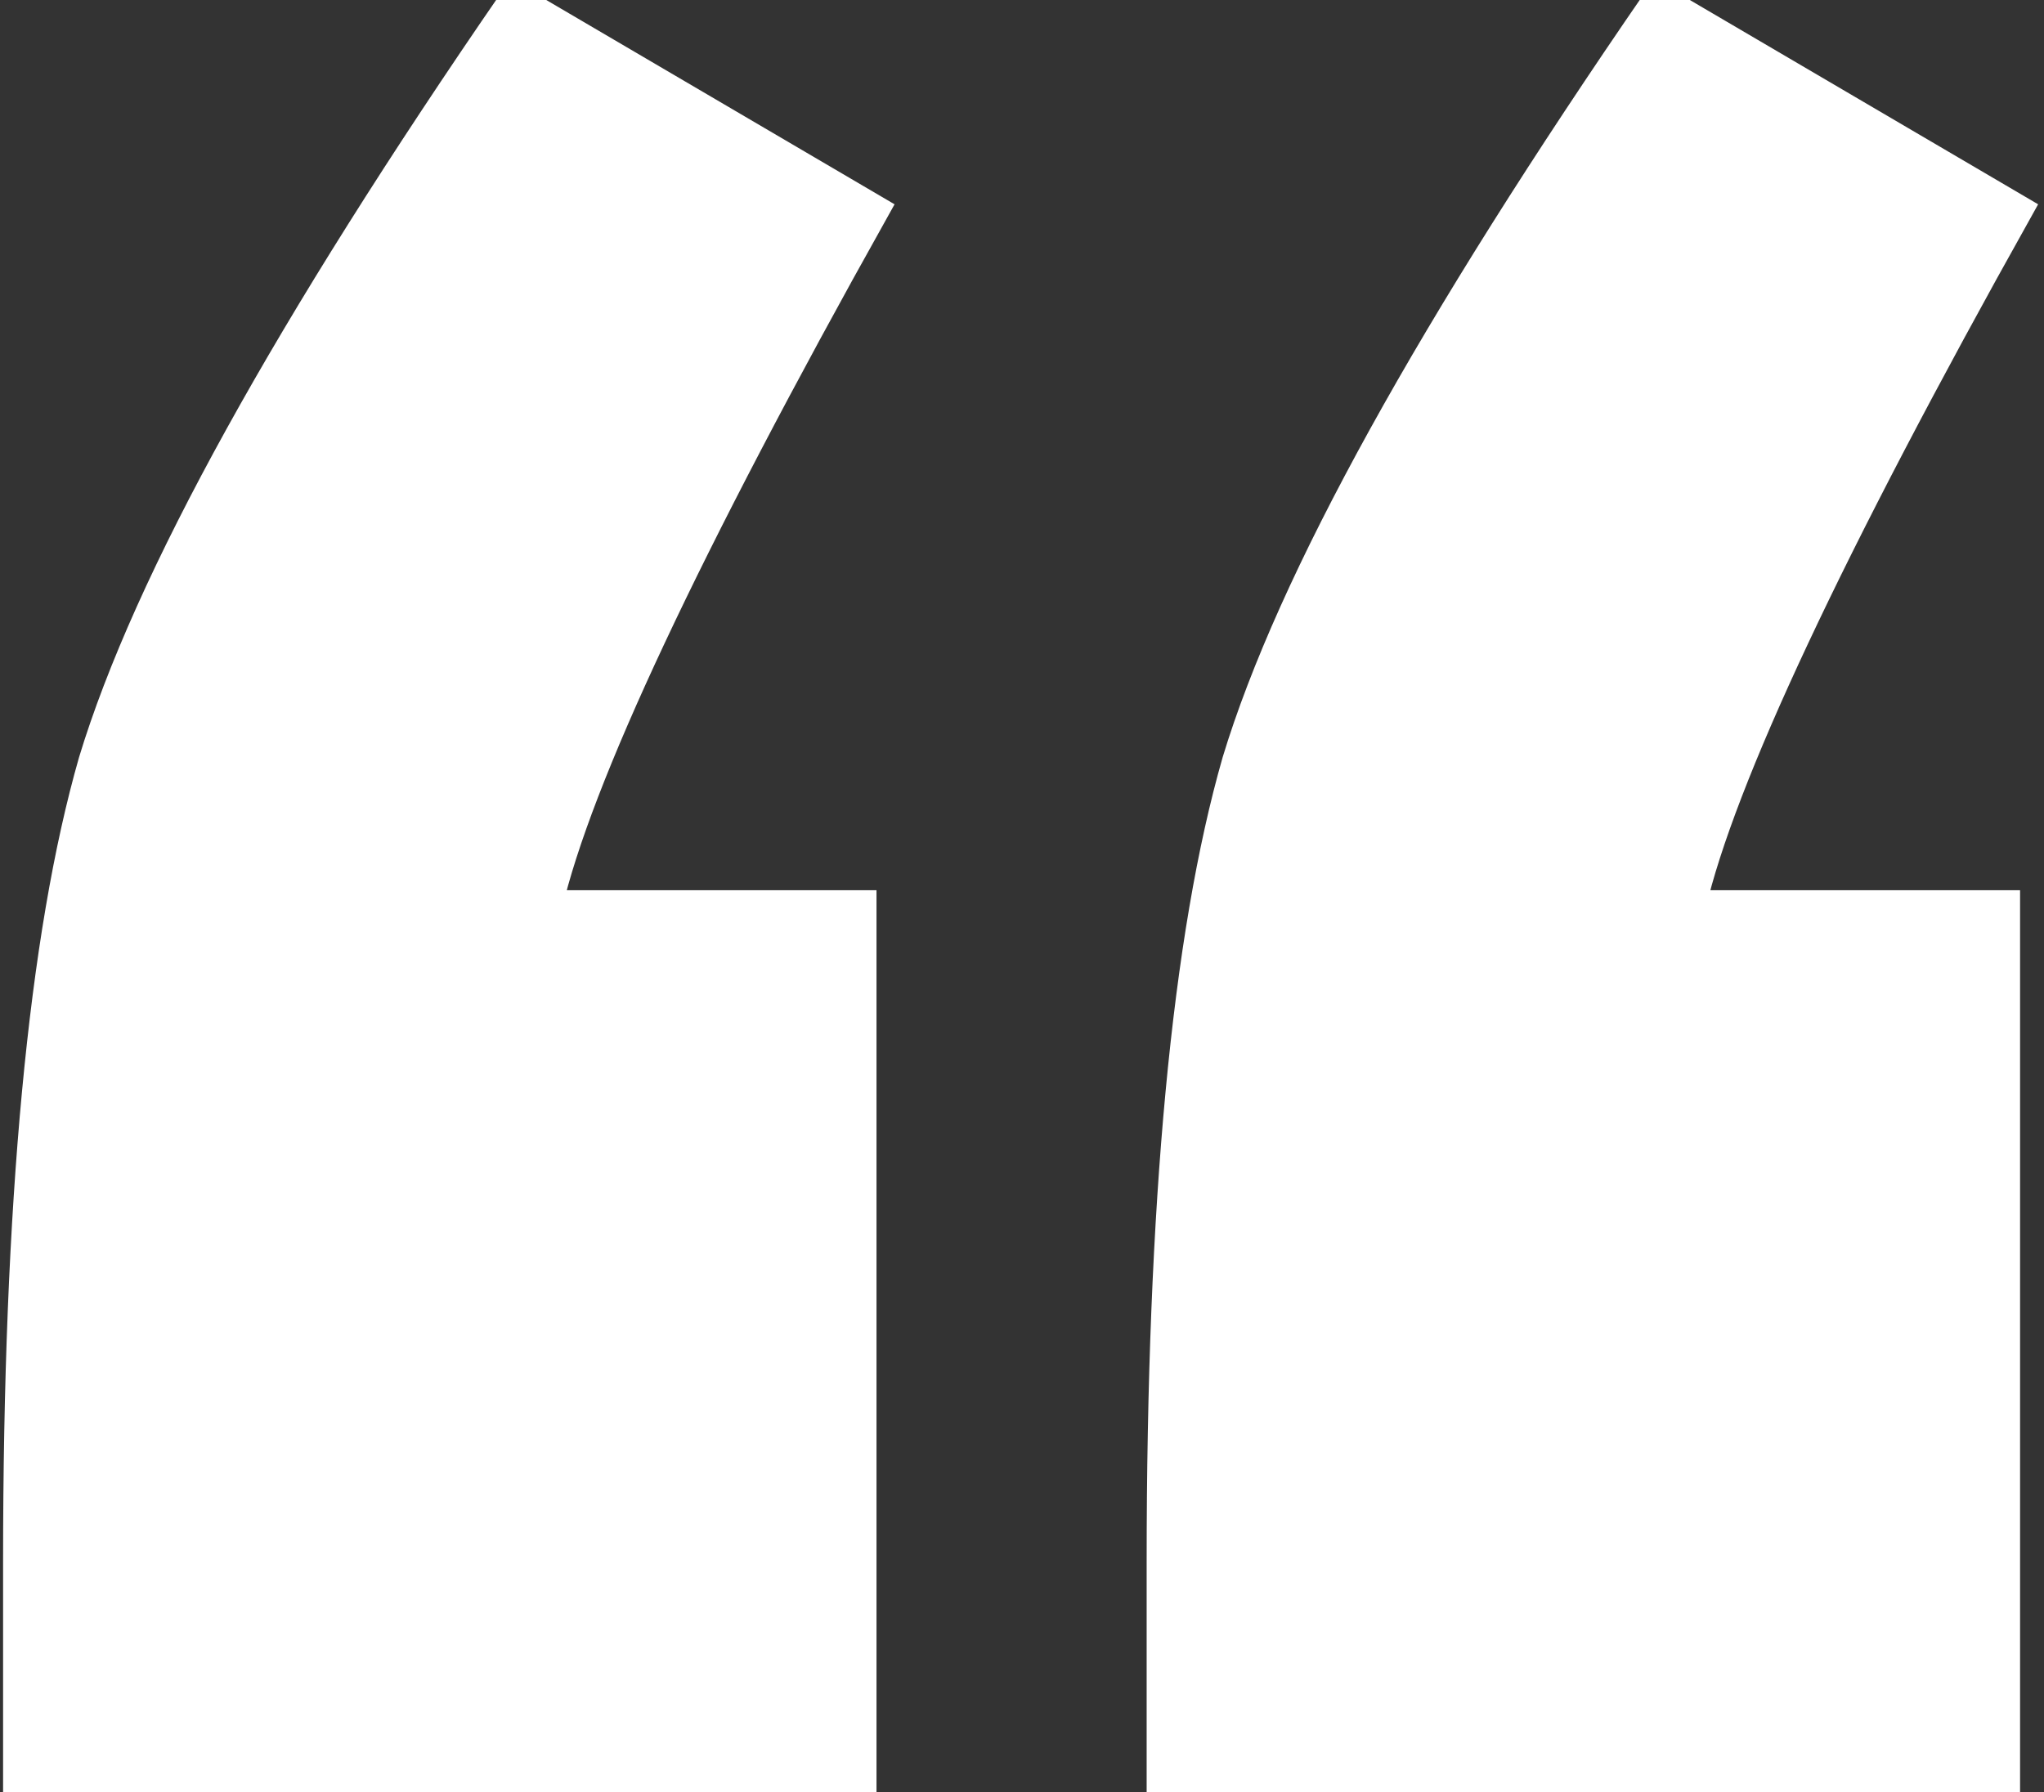 <svg width="65" height="57" viewBox="0 0 65 57" fill="none" xmlns="http://www.w3.org/2000/svg">
<rect x="0" y="0" width="65" height="57" fill="#333333" stroke="none"/>
<path d="M27.373 28.813L27.373 57L0.598 57L0.598 49.692C0.598 38.278 1.397 29.788 2.995 24.22C4.727 18.513 9.19 10.44 16.383 -2.95861e-06L27.772 6.681C21.778 17.399 18.314 24.777 17.382 28.813L27.373 28.813ZM63.739 28.813L63.739 57L36.964 57L36.964 49.692C36.964 38.278 37.763 29.788 39.362 24.22C41.093 18.513 45.556 10.44 52.749 -9.77466e-06L64.138 6.681C58.144 17.399 54.681 24.777 53.748 28.813L63.739 28.813Z" fill="white"/>
<path d="M27.373 28.813L27.373 57L0.598 57L0.598 49.692C0.598 38.278 1.397 29.788 2.995 24.22C4.727 18.513 9.19 10.44 16.383 -2.95861e-06L27.772 6.681C21.778 17.399 18.314 24.777 17.382 28.813L27.373 28.813ZM63.739 28.813L63.739 57L36.964 57L36.964 49.692C36.964 38.278 37.763 29.788 39.362 24.22C41.093 18.513 45.556 10.44 52.749 -9.77466e-06L64.138 6.681C58.144 17.399 54.681 24.777 53.748 28.813L63.739 28.813Z" stroke="white"/>
</svg>
